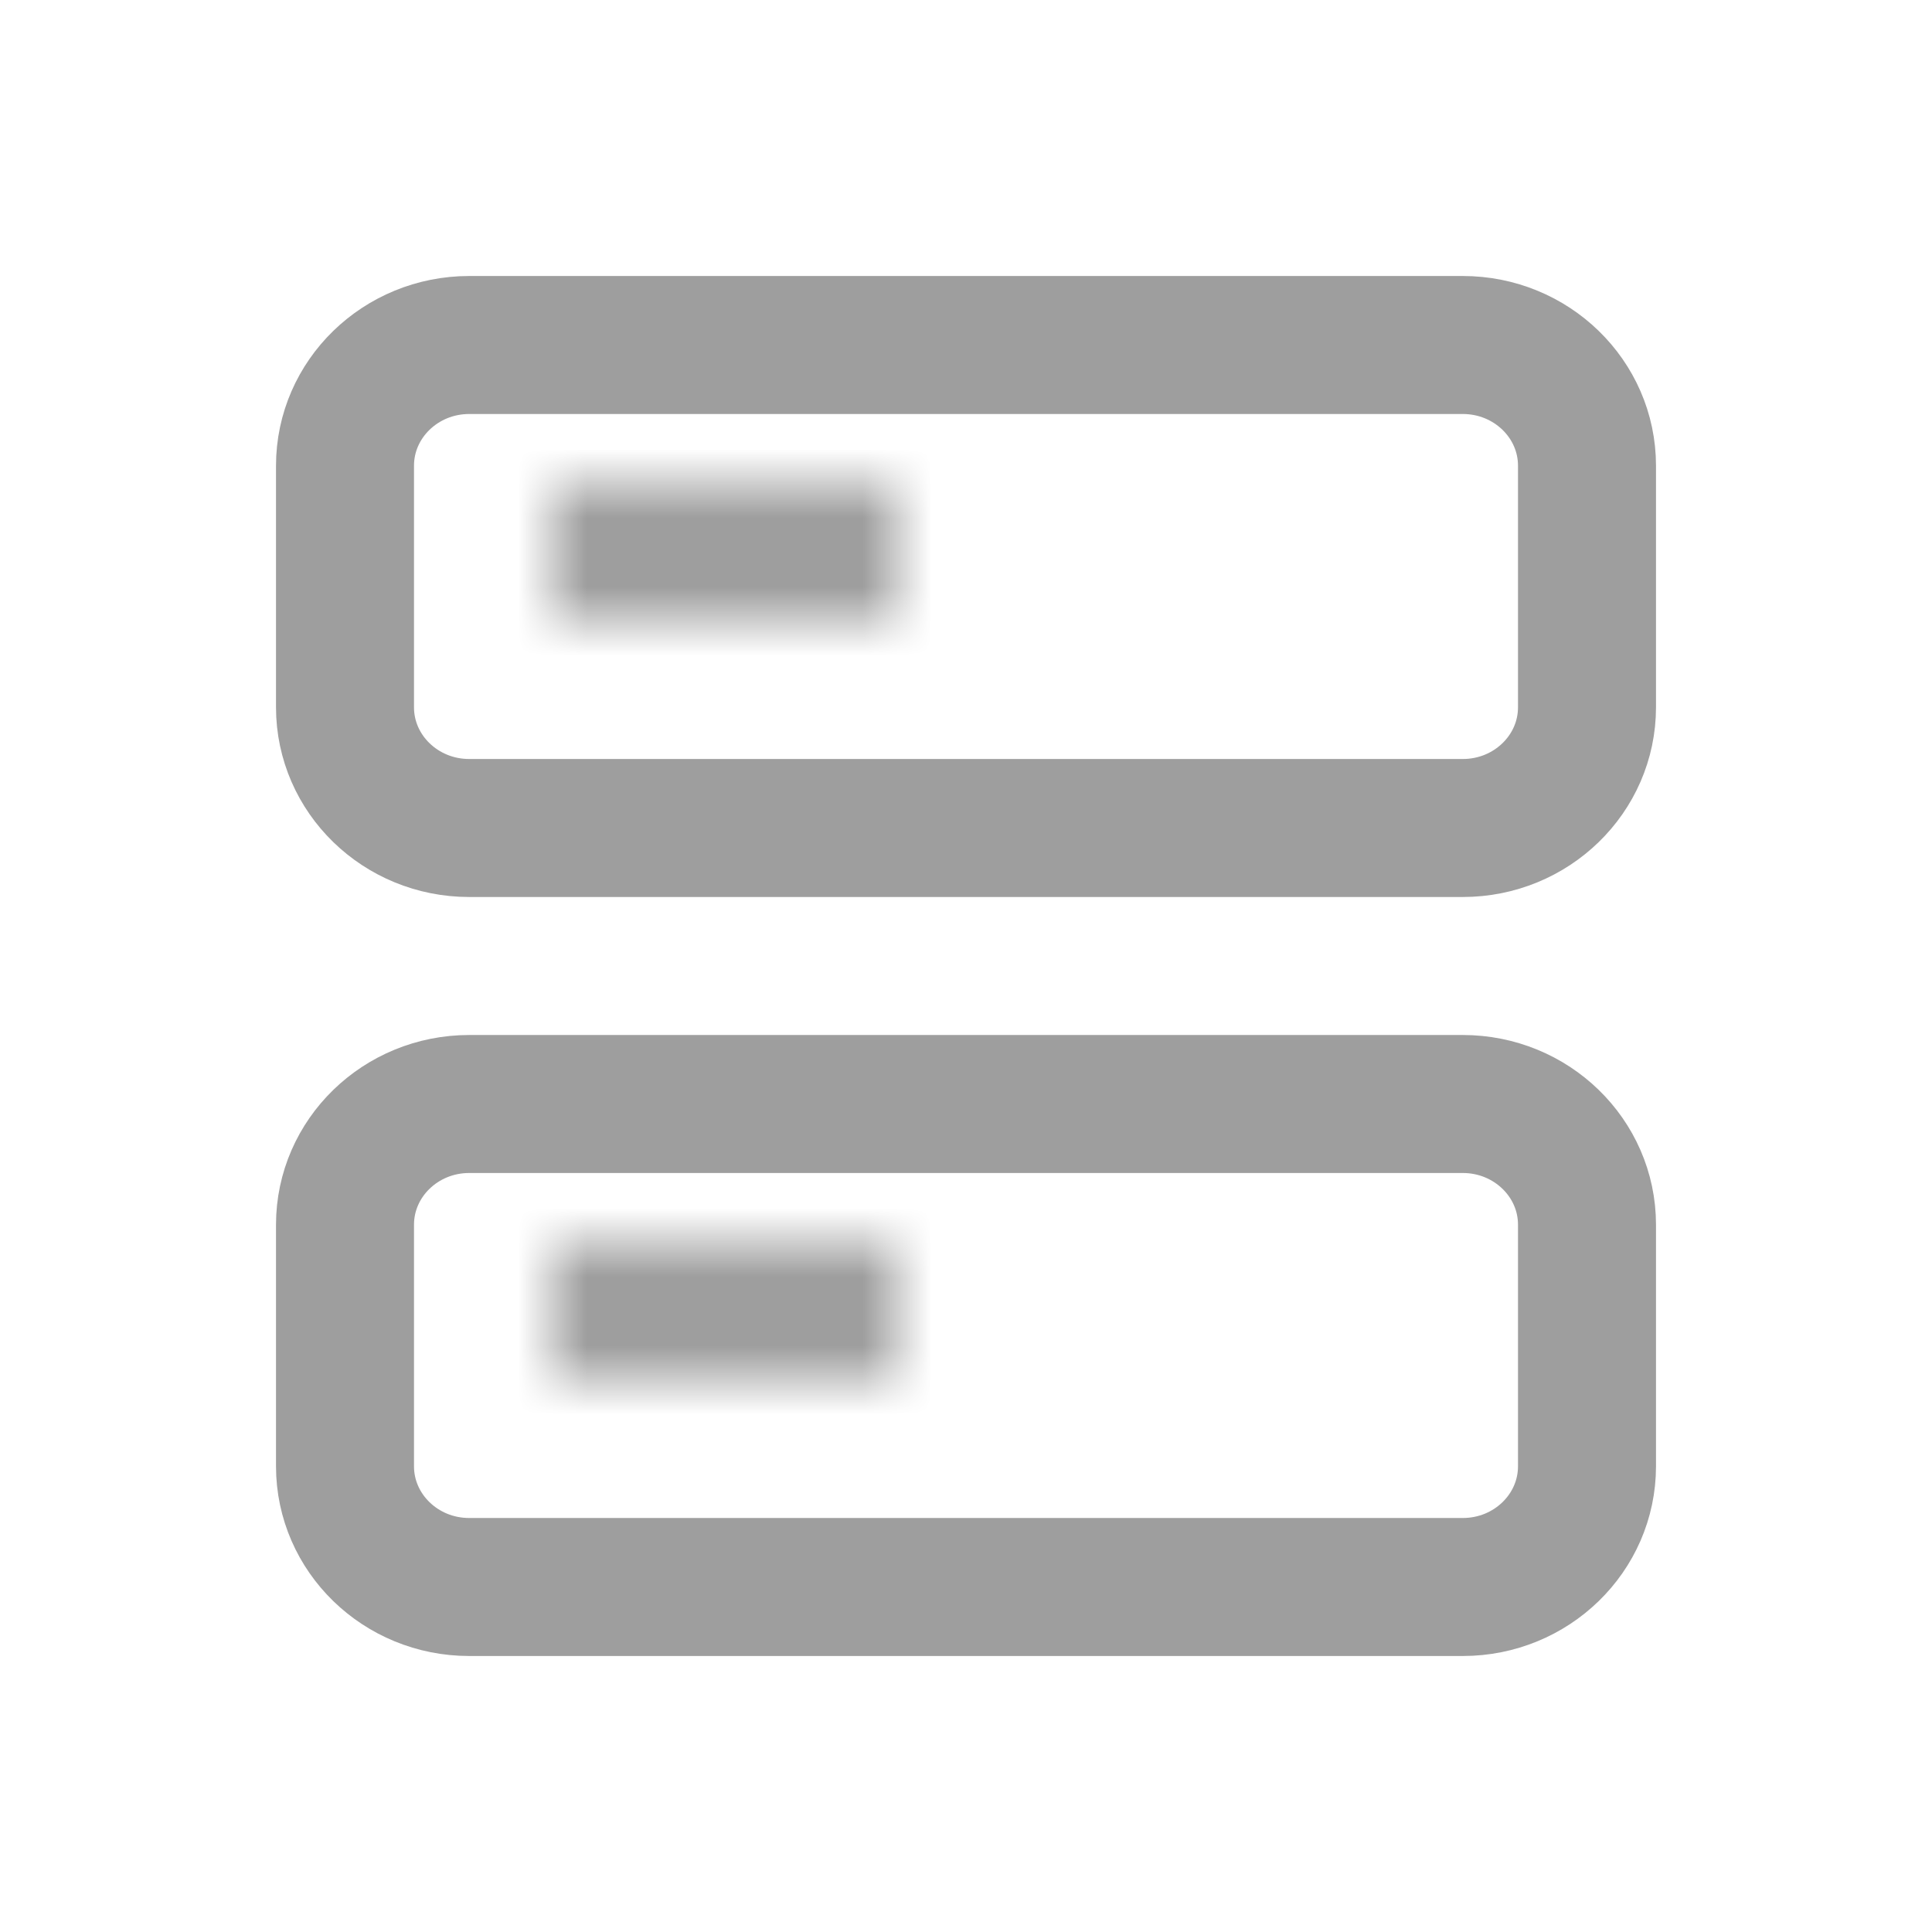 <svg width="28" height="28" viewBox="0 0 28 28" fill="none" 
    xmlns="http://www.w3.org/2000/svg">
    <path d="M21.2 5H6.8C5.806 5 5 5.784 5 6.75V10.25C5 11.216 5.806 12 6.8 12H21.2C22.194 12 23 11.216 23 10.25V6.75C23 5.784 22.194 5 21.2 5Z" stroke="#9E9E9E" stroke-width="2" stroke-linecap="round" stroke-linejoin="round"/>
    <mask id="path-3-inside-1" fill="white">
        <path d="M8 7H13V9H8V7Z"/>
    </mask>
    <path d="M8 7V5H6V7H8ZM13 7H15V5H13V7ZM13 9V11H15V9H13ZM8 9H6V11H8V9ZM8 9H13V5H8V9ZM11 7V9H15V7H11ZM13 7H8V11H13V7ZM10 9V7H6V9H10Z" fill="#9E9E9E" mask="url(#path-3-inside-1)"/>
    <path d="M21.2 16H6.8C5.806 16 5 16.784 5 17.75V21.25C5 22.216 5.806 23 6.8 23H21.2C22.194 23 23 22.216 23 21.25V17.75C23 16.784 22.194 16 21.2 16Z" stroke="#9E9E9E" stroke-width="2" stroke-linecap="round" stroke-linejoin="round"/>
    <mask id="path-6-inside-2" fill="white">
        <path d="M8 18H13V20H8V18Z"/>
    </mask>
    <path d="M8 18V16H6V18H8ZM13 18H15V16H13V18ZM13 20V22H15V20H13ZM8 20H6V22H8V20ZM8 20H13V16H8V20ZM11 18V20H15V18H11ZM13 18H8V22H13V18ZM10 20V18H6V20H10Z" fill="#9E9E9E" mask="url(#path-6-inside-2)"/>
</svg>
